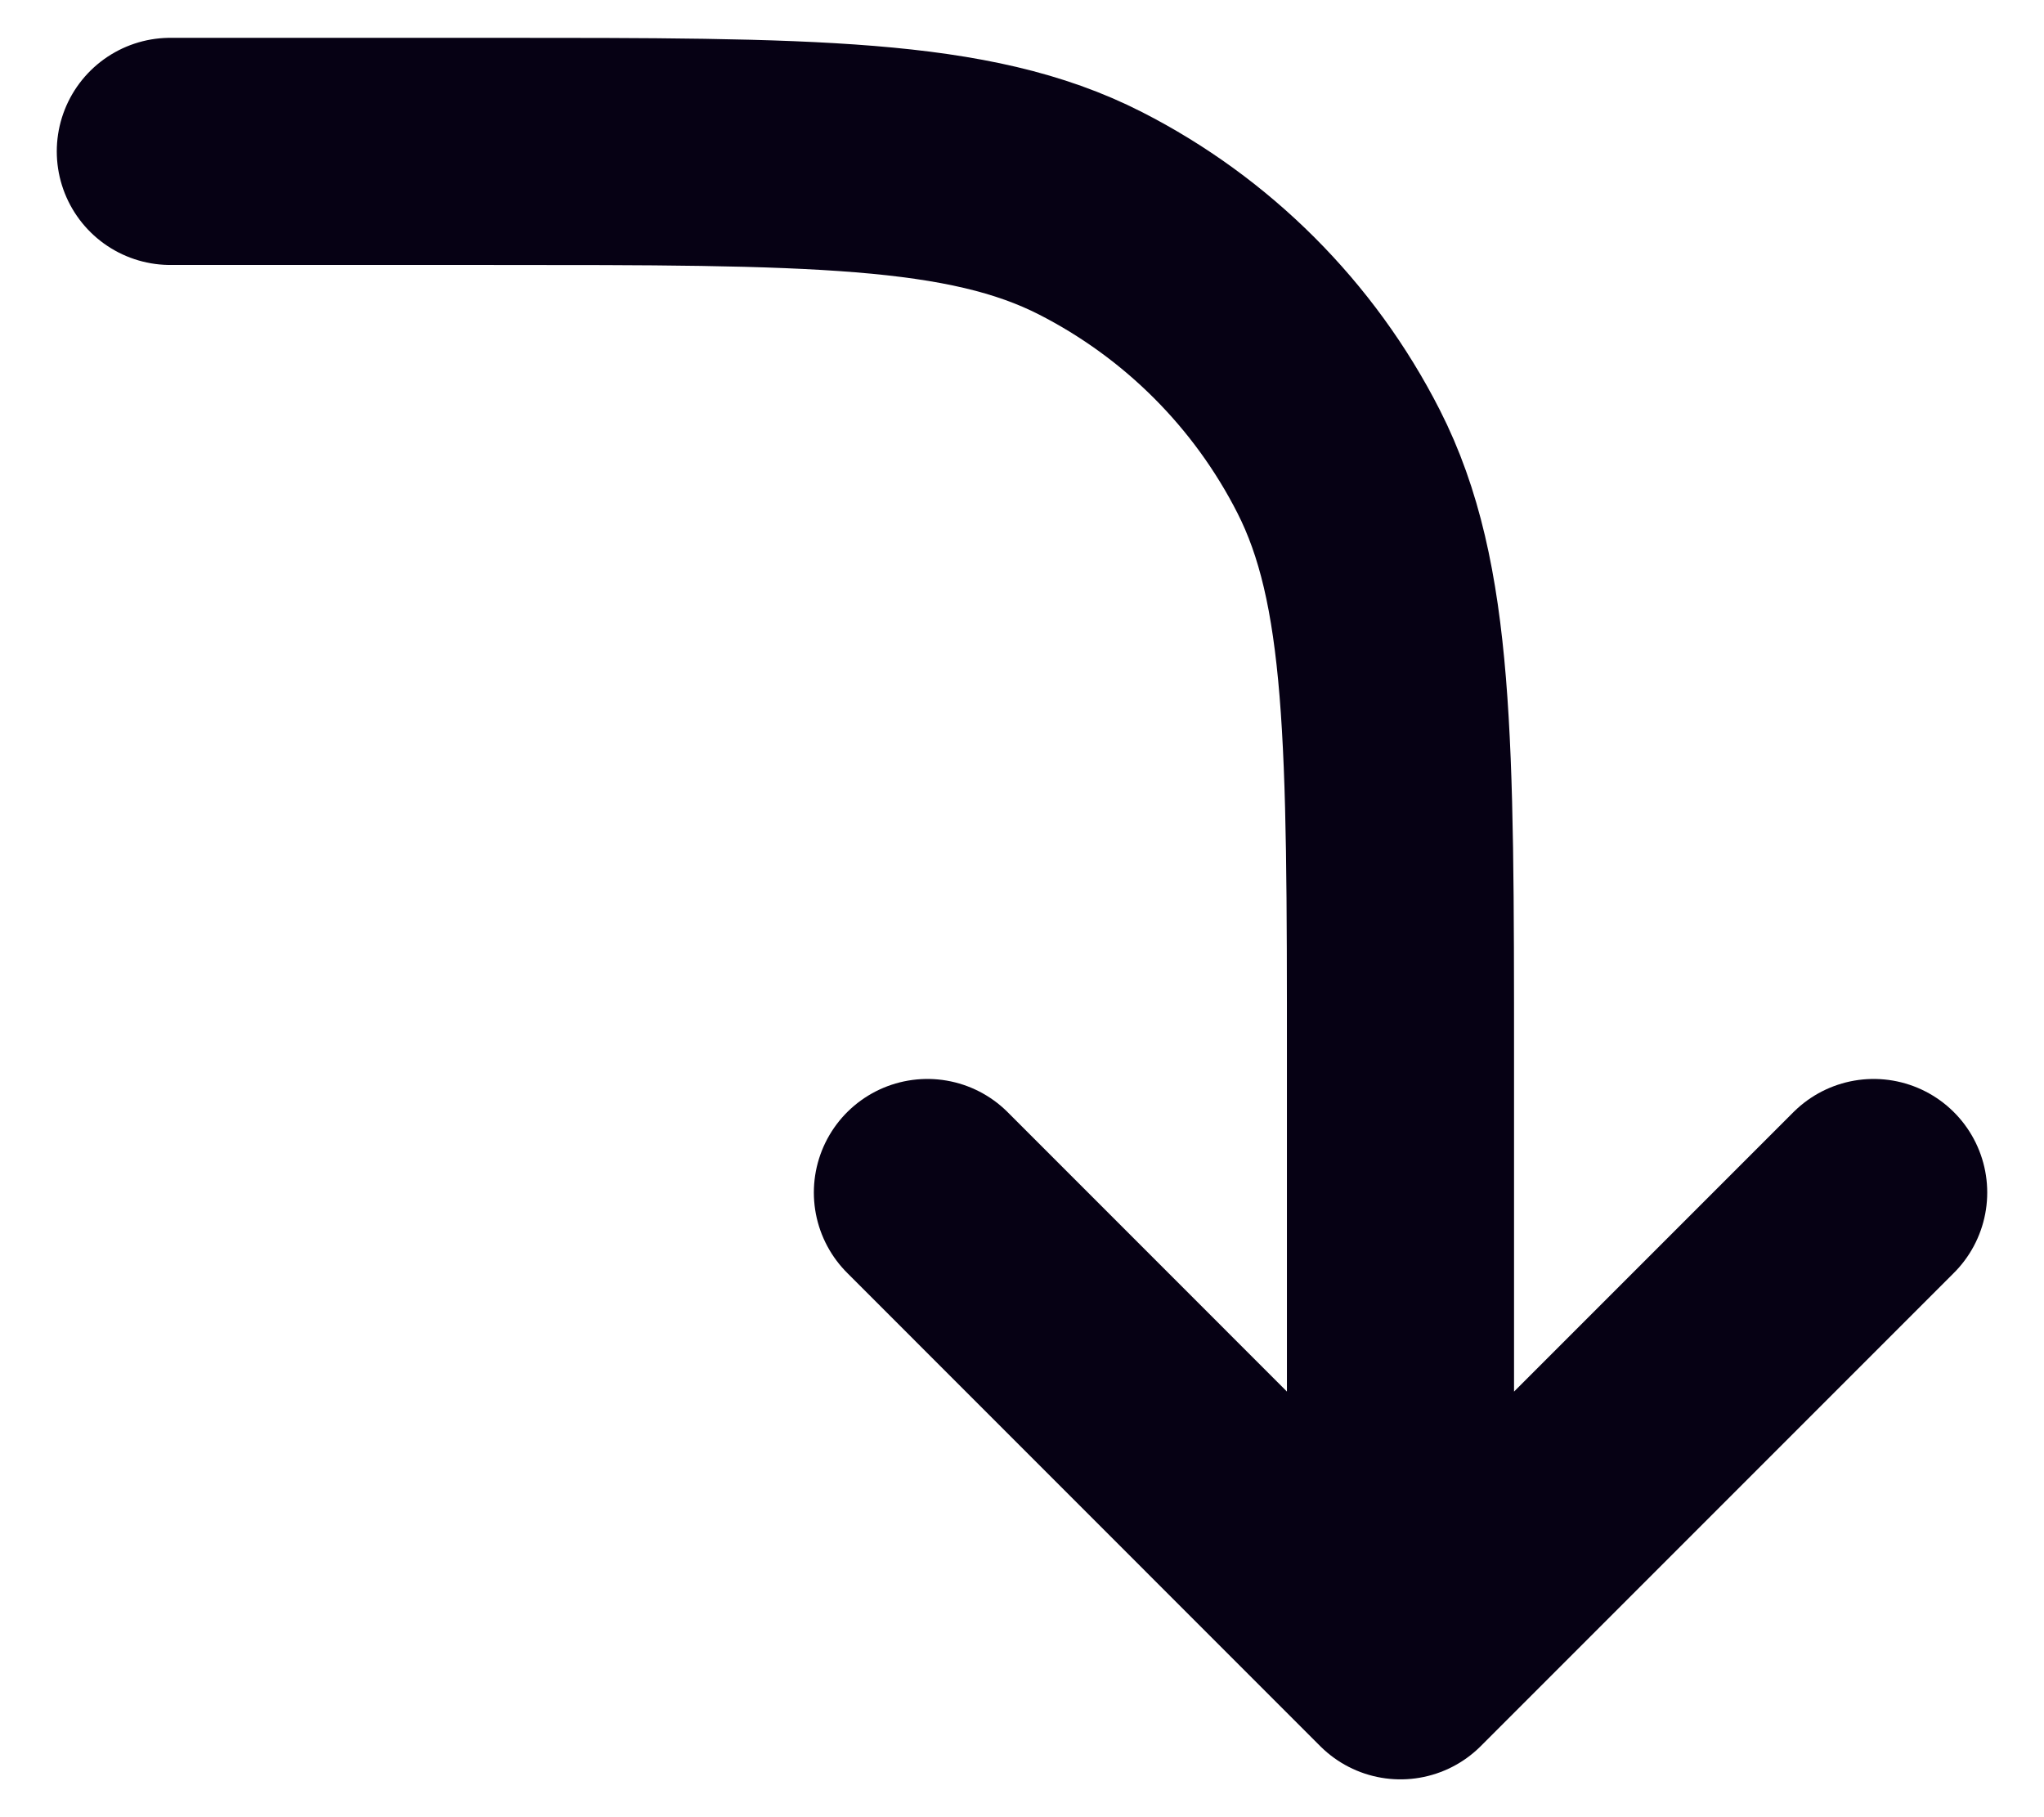 <svg width="18" height="16" viewBox="0 0 18 16" fill="none" xmlns="http://www.w3.org/2000/svg">
<path d="M1.5 1.333H4.333C7.134 1.333 8.534 1.333 9.603 1.878C10.544 2.358 11.309 3.122 11.788 4.063C12.333 5.133 12.333 6.533 12.333 9.333L12.333 14.667M12.333 14.667L8.167 10.5M12.333 14.667L16.5 10.5" stroke="#060114" stroke-width="2" stroke-linecap="round" stroke-linejoin="round"/>
</svg>
